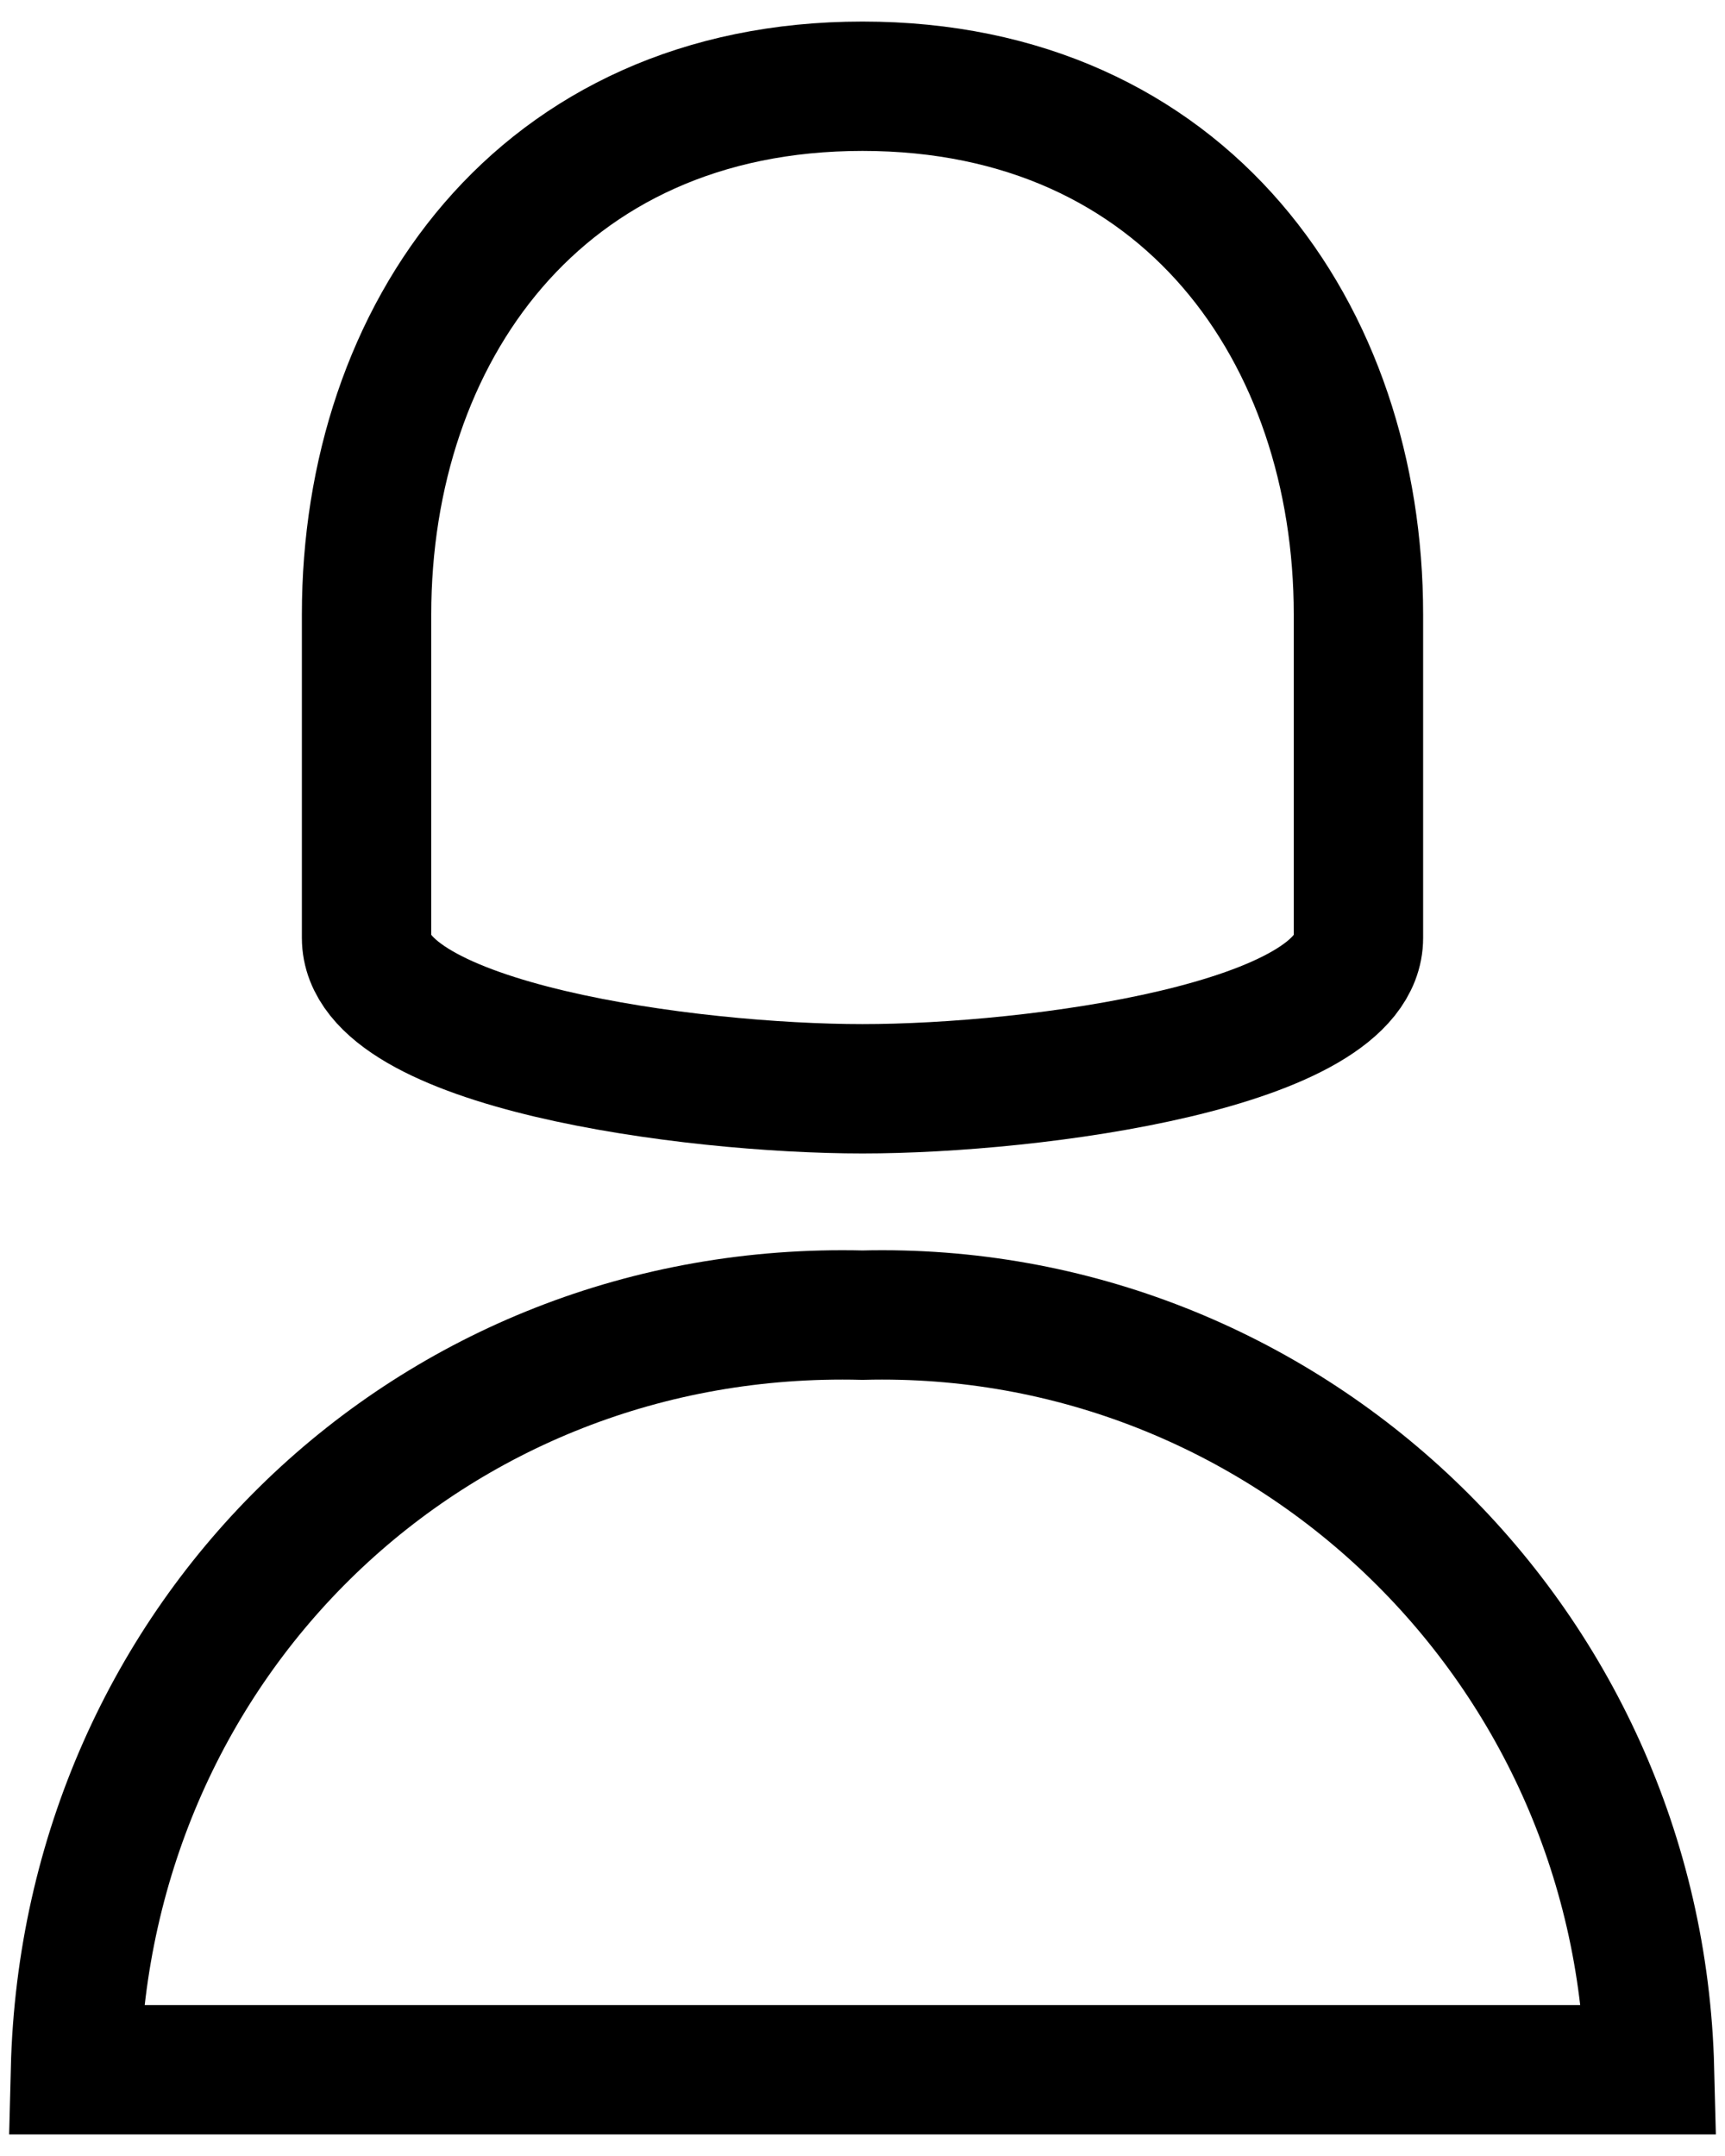 <?xml version="1.0" encoding="utf-8"?>
<!-- Generator: Adobe Illustrator 26.0.2, SVG Export Plug-In . SVG Version: 6.00 Build 0)  -->
<svg version="1.1" id="Layer_1" xmlns="http://www.w3.org/2000/svg" xmlns:xlink="http://www.w3.org/1999/xlink" x="0px" y="0px"
	 viewBox="0 0 16 20" style="enable-background:new 0 0 16 20;" xml:space="preserve">
<style type="text/css">
	.st0{fill:none;stroke:#000000;stroke-width:1.2;stroke-miterlimit:10;}
</style>
<g id="Layer_2_00000164509146279753275500000018244573852588230300_">
	<g id="Layer_1-2">
		<path class="st0" d="M12.6,5.7v3c0,1-3,1.4-4.6,1.4S3.4,9.7,3.4,8.7v-3c0-2.6,1.6-4.9,4.6-4.9S12.6,3.1,12.6,5.7z M15.3,19.2
			L15.3,19.2c-0.1-4-3.4-7.1-7.3-7c-4-0.1-7.2,3-7.3,7l0,0H15.3z"/>
	</g>
</g>
</svg>
